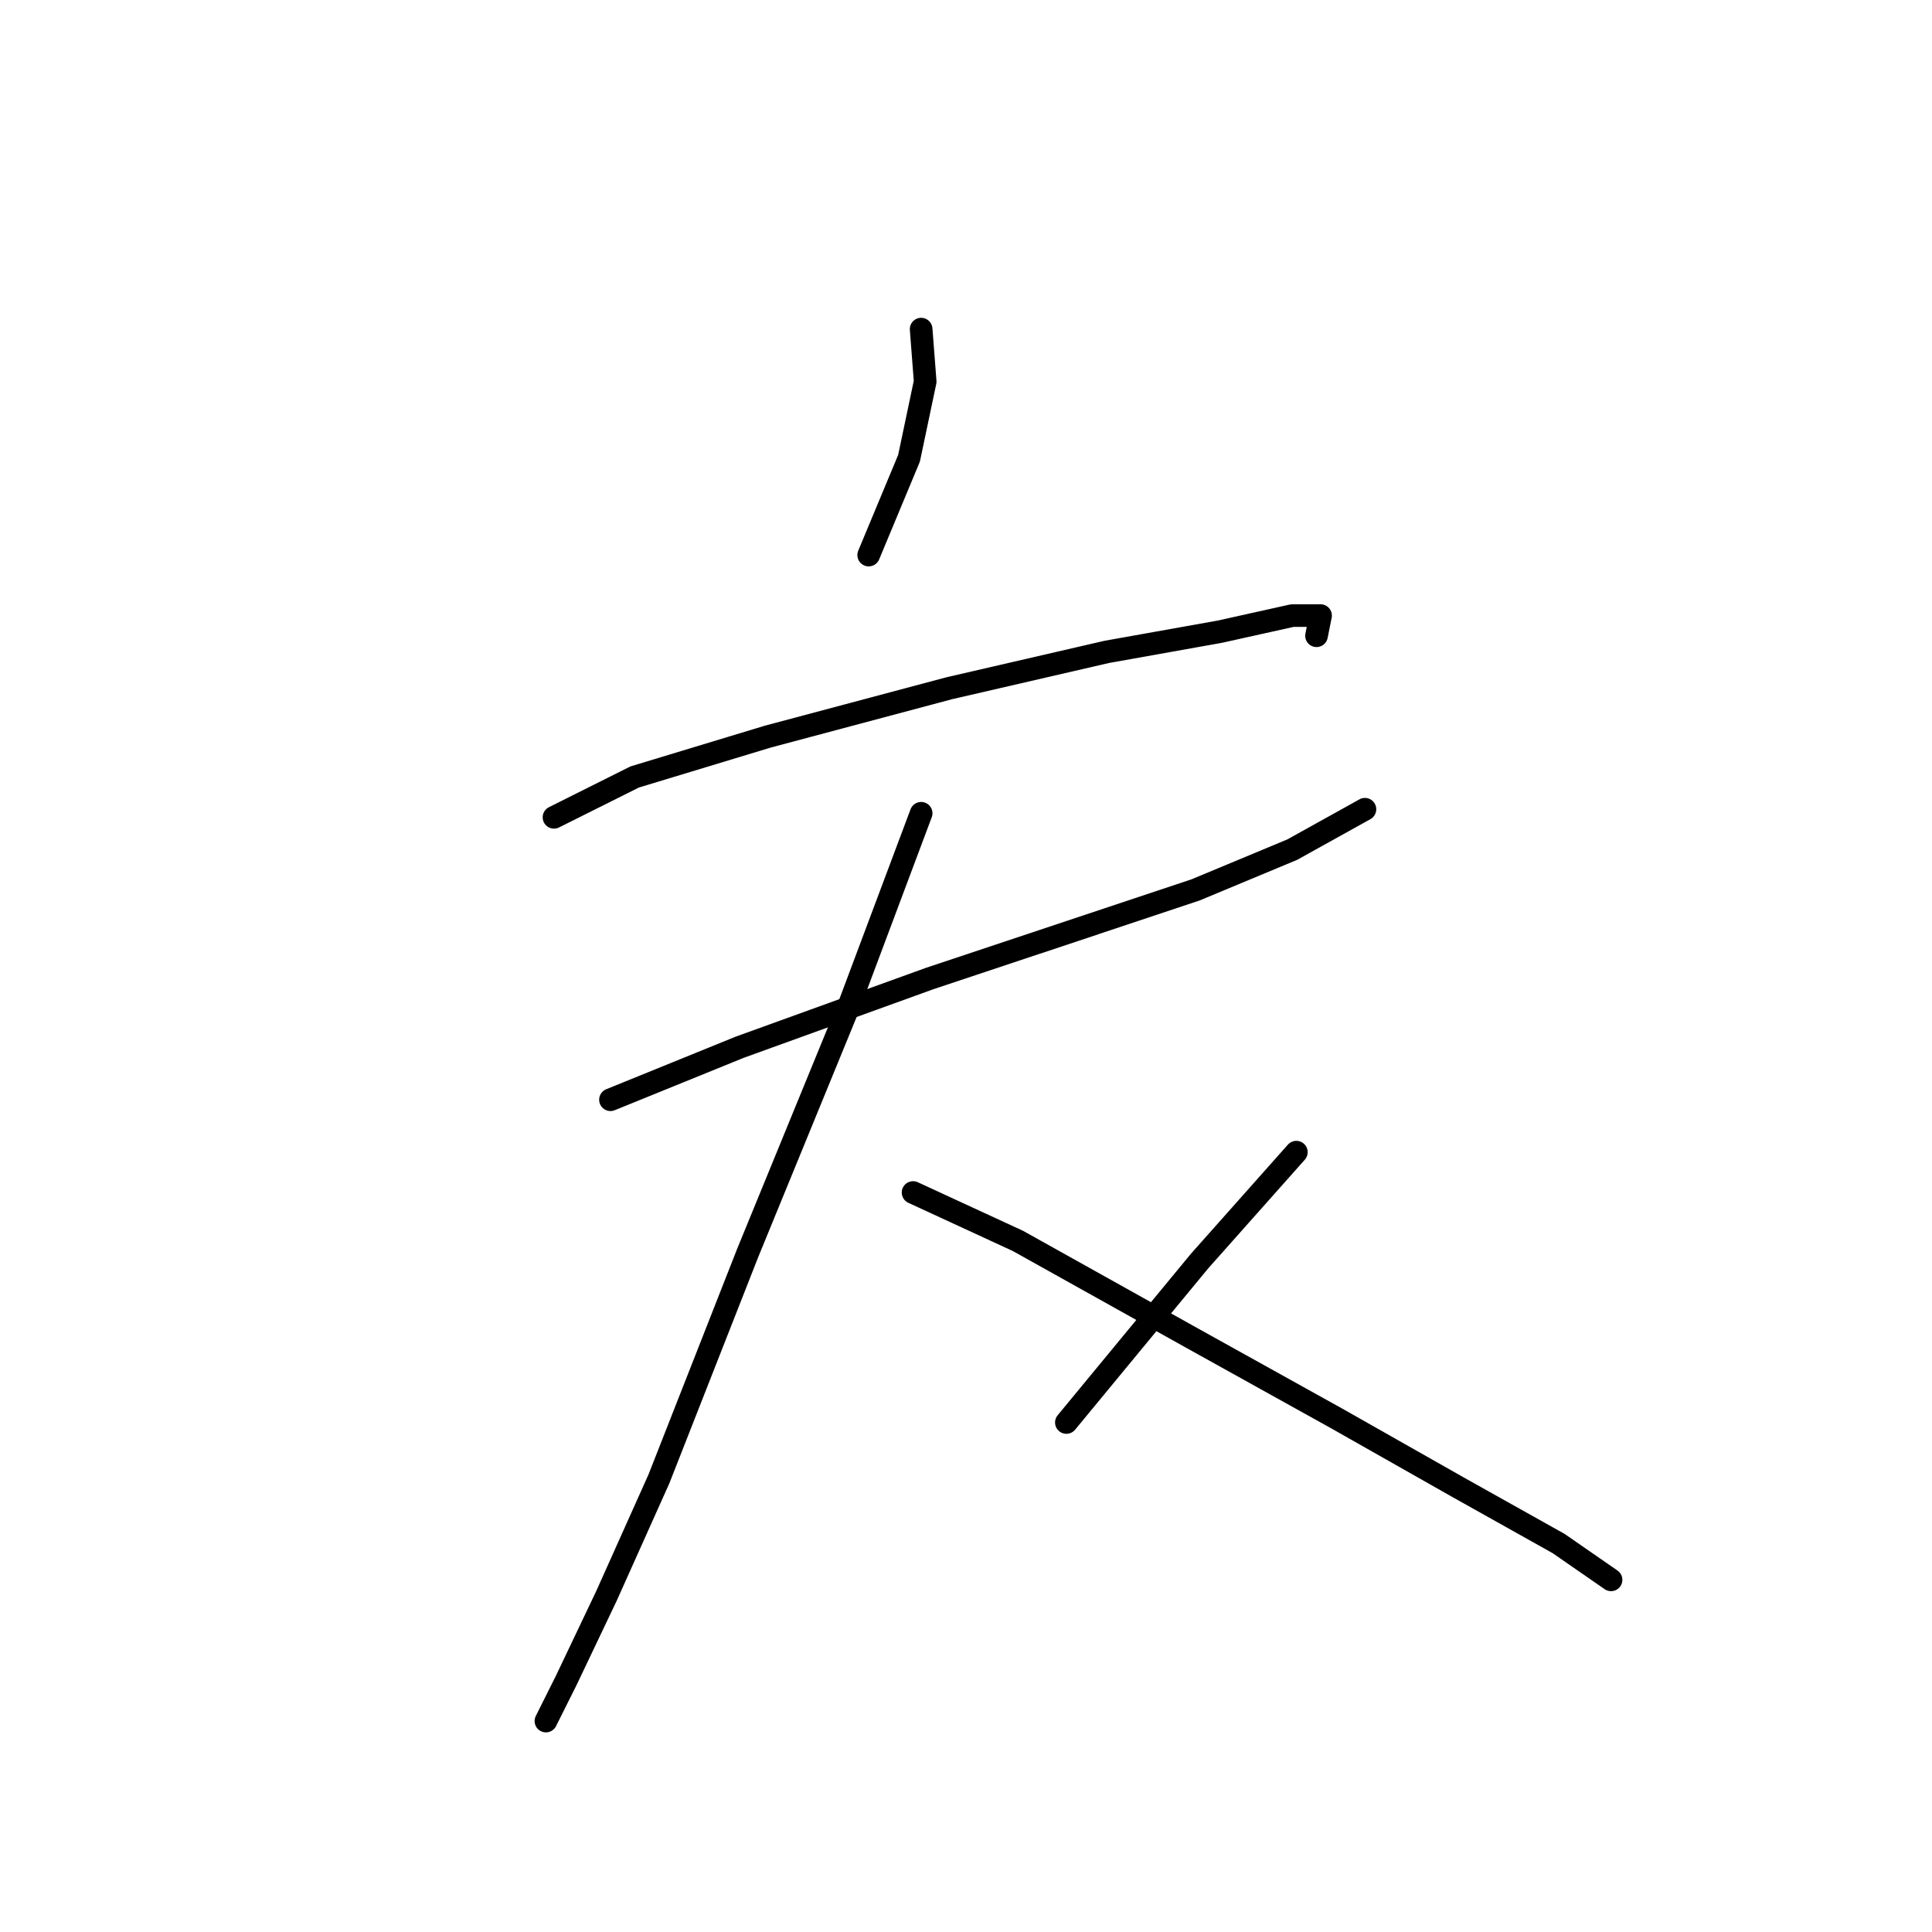 <?xml version="1.0" standalone="no"?>
    <svg width="256" height="256" xmlns="http://www.w3.org/2000/svg" version="1.1">
    <polyline stroke="black" stroke-width="3" stroke-linecap="round" fill="transparent" stroke-linejoin="round" points="122.056 43.611 122.59 50.561 120.452 60.719 115.106 73.549 115.106 73.549 " />
        <polyline stroke="black" stroke-width="3" stroke-linecap="round" fill="transparent" stroke-linejoin="round" points="73.407 108.298 84.099 102.952 101.741 97.606 125.798 91.191 146.647 86.379 161.616 83.706 171.239 81.568 174.981 81.568 174.446 84.241 174.446 84.241 " />
        <polyline stroke="black" stroke-width="3" stroke-linecap="round" fill="transparent" stroke-linejoin="round" points="80.892 145.72 97.999 138.77 123.125 129.682 142.37 123.267 158.408 117.921 171.239 112.575 180.861 107.229 180.861 107.229 " />
        <polyline stroke="black" stroke-width="3" stroke-linecap="round" fill="transparent" stroke-linejoin="round" points="122.056 107.763 112.433 133.424 99.068 166.034 87.307 195.972 80.357 211.475 75.011 222.702 72.338 228.048 72.338 228.048 " />
        <polyline stroke="black" stroke-width="3" stroke-linecap="round" fill="transparent" stroke-linejoin="round" points="120.986 158.015 134.886 164.431 157.874 177.261 177.119 187.953 193.157 197.041 206.522 204.525 213.472 209.337 213.472 209.337 " />
        <polyline stroke="black" stroke-width="3" stroke-linecap="round" fill="transparent" stroke-linejoin="round" points="171.773 152.669 158.943 167.104 141.301 188.487 141.301 188.487 " />
        </svg>